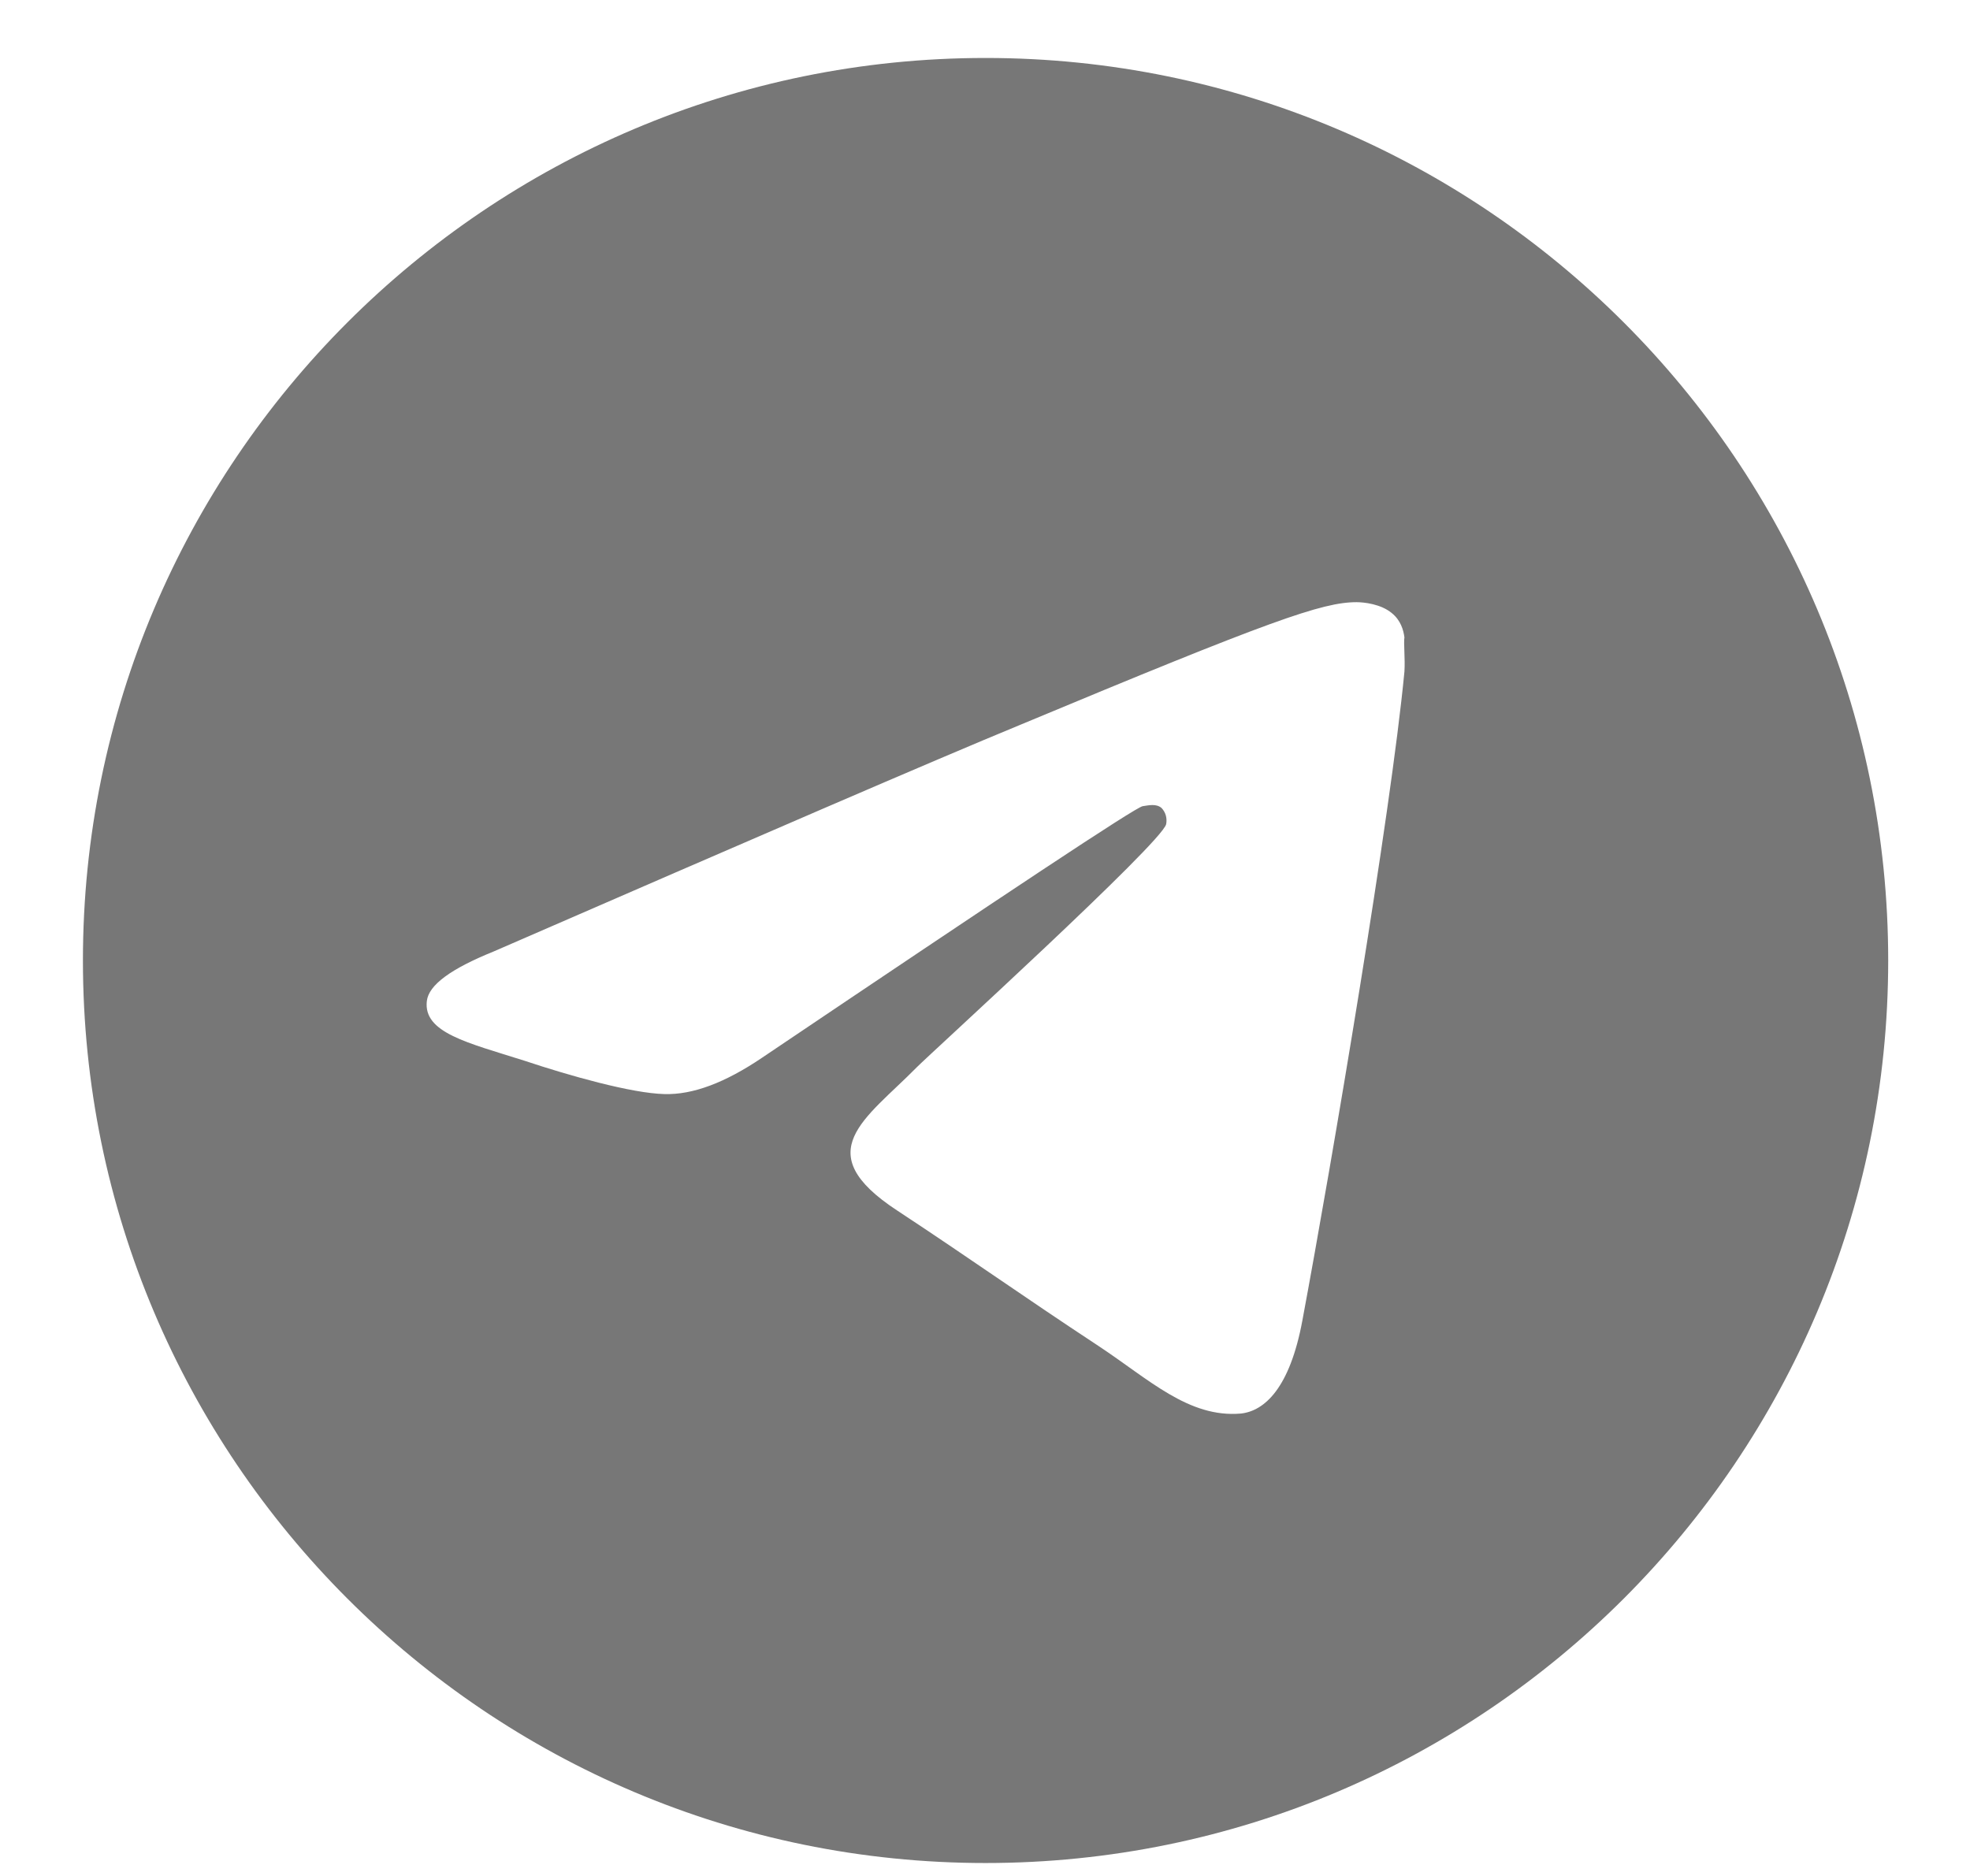 <svg width="21" height="20" viewBox="0 0 21 20" fill="none" xmlns="http://www.w3.org/2000/svg">
<path d="M10.506 0.618C5.195 0.618 0.884 4.929 0.884 10.24C0.884 15.552 5.195 19.862 10.506 19.862C15.818 19.862 20.128 15.552 20.128 10.24C20.128 4.929 15.818 0.618 10.506 0.618ZM14.971 7.161C14.826 8.681 14.201 12.376 13.883 14.079C13.749 14.801 13.479 15.042 13.229 15.07C12.671 15.119 12.248 14.705 11.709 14.349C10.862 13.791 10.381 13.444 9.563 12.905C8.61 12.28 9.226 11.934 9.775 11.376C9.919 11.231 12.382 8.989 12.431 8.787C12.437 8.757 12.436 8.725 12.428 8.695C12.419 8.664 12.404 8.637 12.382 8.614C12.325 8.566 12.248 8.585 12.18 8.595C12.094 8.614 10.747 9.509 8.12 11.279C7.735 11.539 7.388 11.674 7.08 11.664C6.734 11.655 6.08 11.472 5.589 11.308C4.983 11.116 4.511 11.01 4.55 10.673C4.569 10.5 4.81 10.327 5.262 10.144C8.072 8.922 9.938 8.114 10.872 7.729C13.547 6.613 14.095 6.42 14.461 6.42C14.538 6.42 14.72 6.439 14.836 6.536C14.932 6.613 14.961 6.718 14.971 6.795C14.961 6.853 14.98 7.026 14.971 7.161Z" fill="#777777"/>
</svg>
